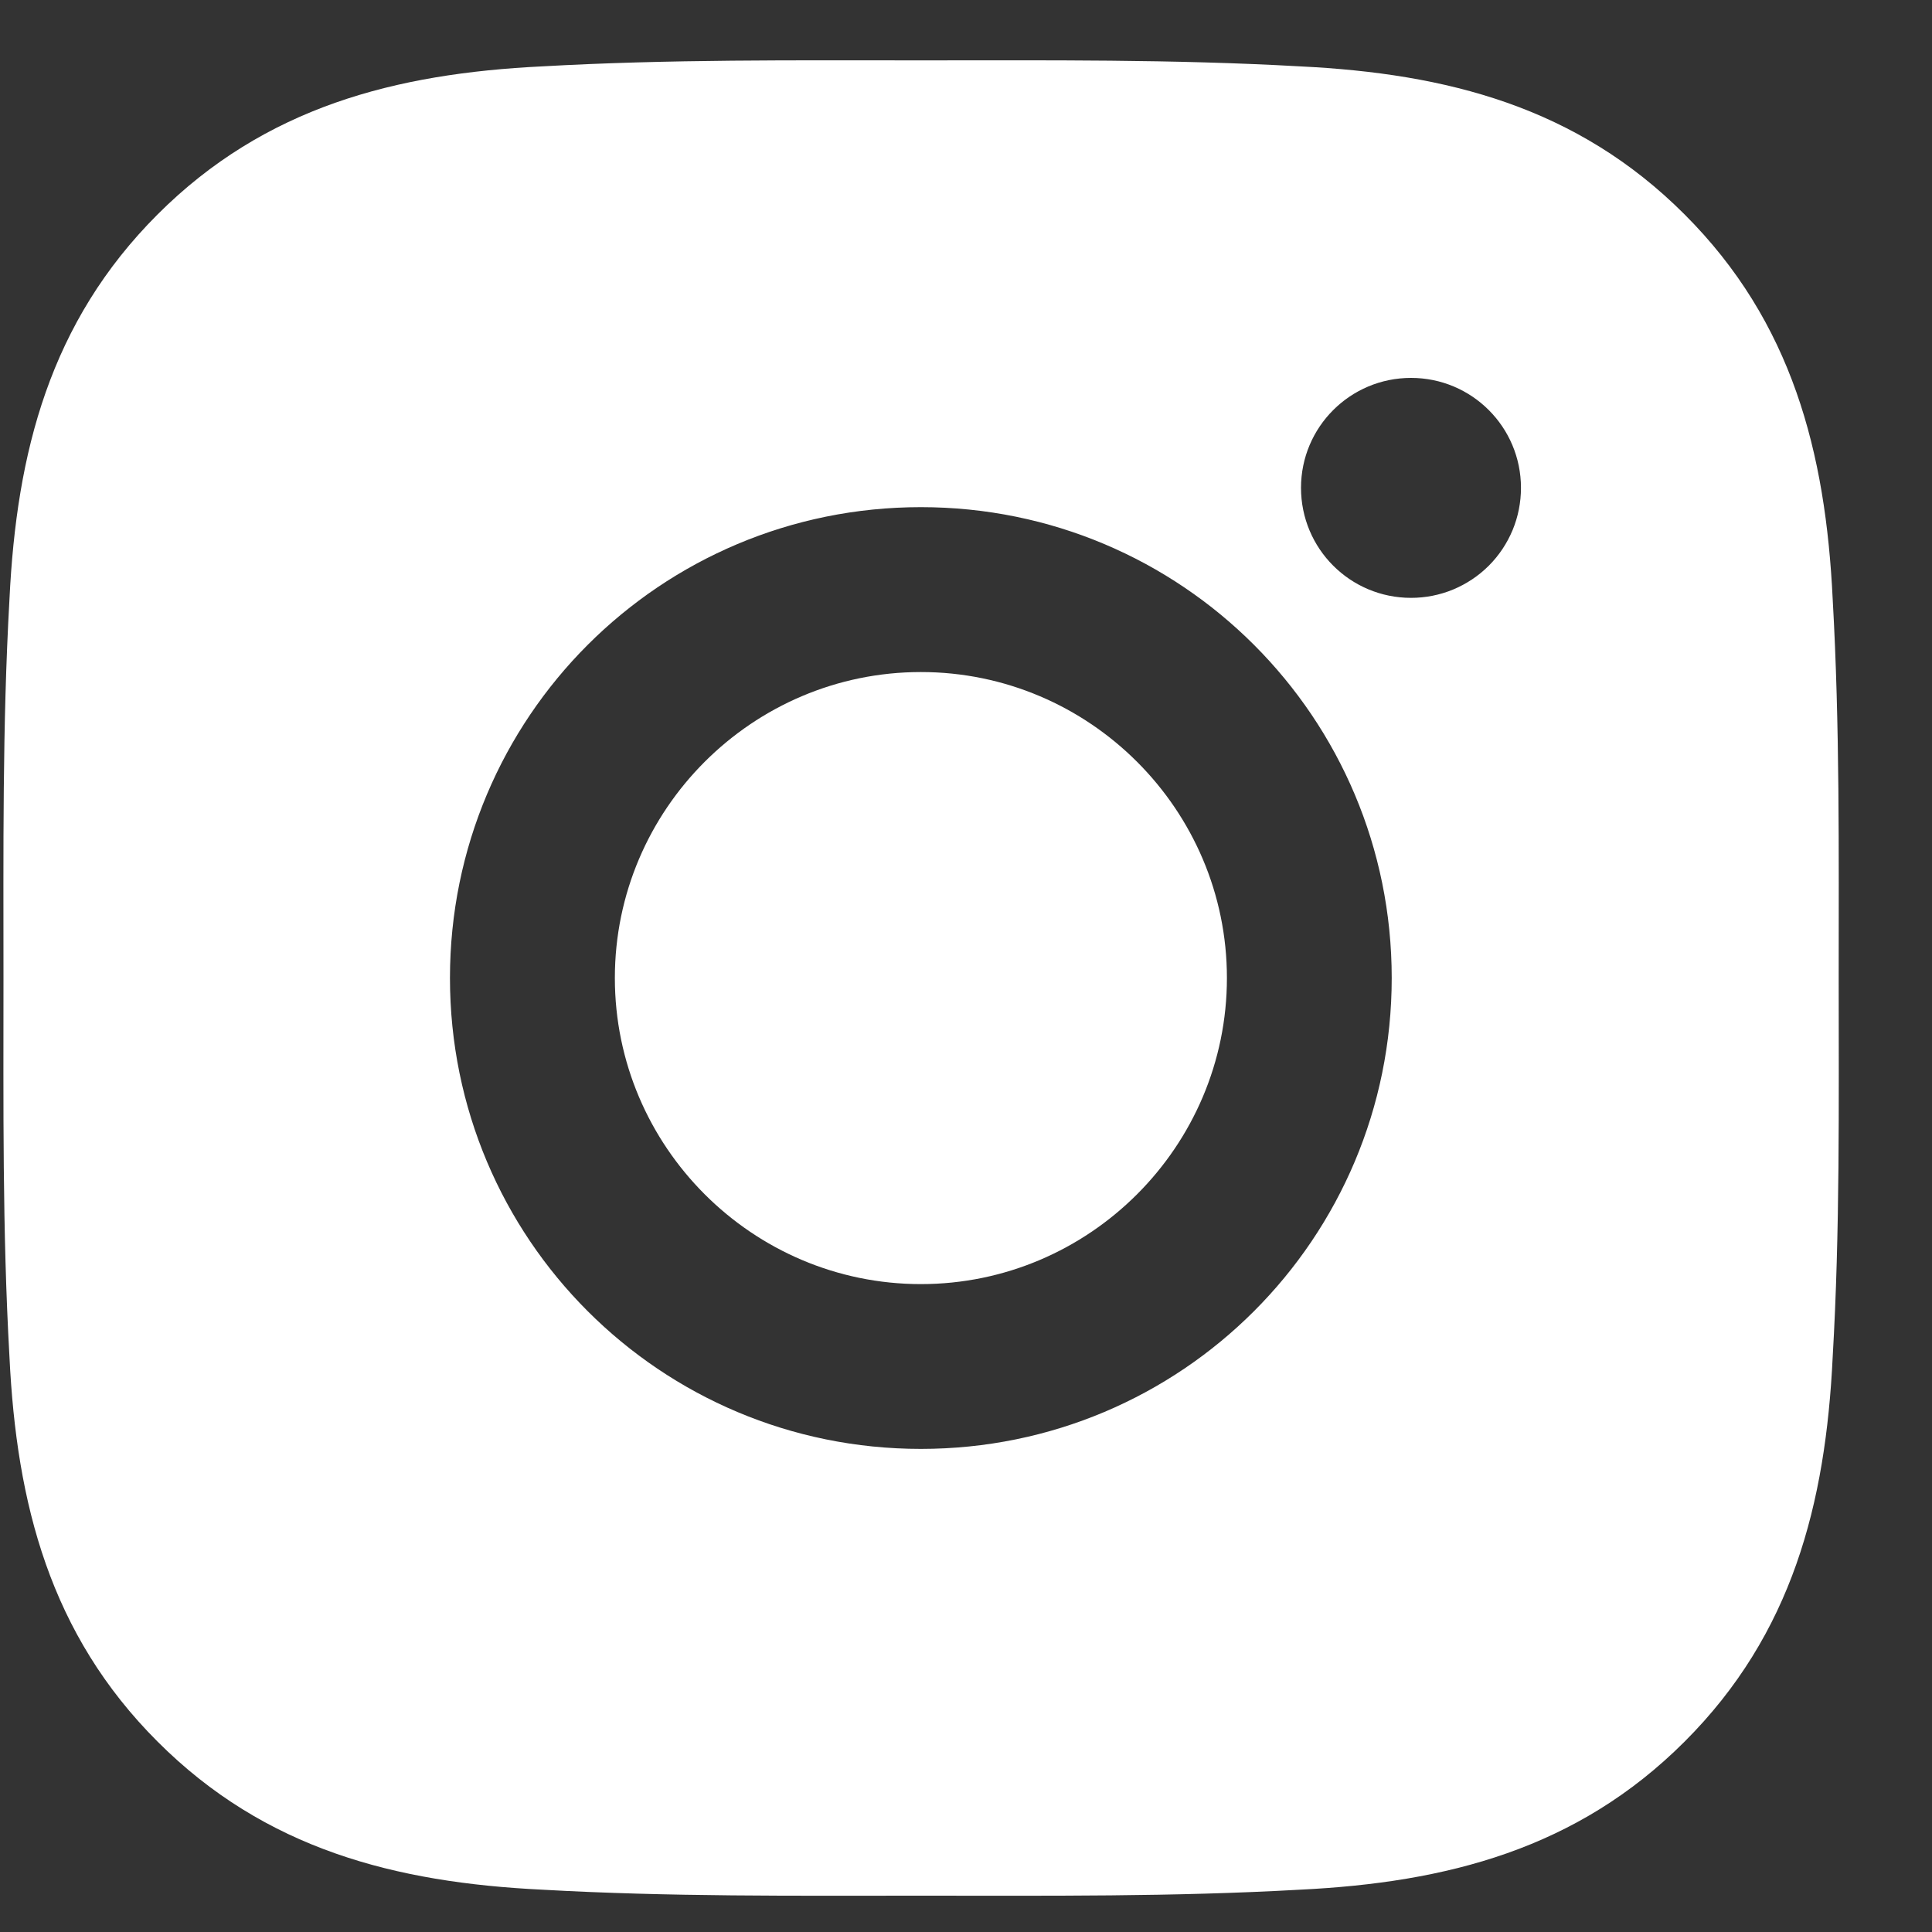 <svg width="20" height="20" viewBox="0 0 20 20" fill="none" xmlns="http://www.w3.org/2000/svg">
<rect x="0" y="0" width="20" height="20" fill="#333333" stroke="none"/>
<path id="Vector" d="M9.533 6.957C7.788 6.957 6.365 8.38 6.365 10.124C6.365 11.869 7.788 13.293 9.533 13.293C11.277 13.293 12.701 11.869 12.701 10.124C12.701 8.38 11.277 6.957 9.533 6.957ZM19.034 10.124C19.034 8.813 19.046 7.513 18.972 6.203C18.899 4.682 18.552 3.332 17.439 2.22C16.325 1.105 14.977 0.761 13.456 0.687C12.144 0.613 10.845 0.625 9.535 0.625C8.223 0.625 6.923 0.613 5.614 0.687C4.093 0.761 2.743 1.108 1.631 2.22C0.516 3.335 0.171 4.682 0.098 6.203C0.024 7.515 0.036 8.815 0.036 10.124C0.036 11.434 0.024 12.736 0.098 14.046C0.171 15.567 0.518 16.917 1.631 18.029C2.745 19.144 4.093 19.488 5.614 19.562C6.926 19.636 8.225 19.624 9.535 19.624C10.847 19.624 12.147 19.636 13.456 19.562C14.977 19.488 16.327 19.141 17.439 18.029C18.554 16.915 18.899 15.567 18.972 14.046C19.048 12.736 19.034 11.436 19.034 10.124V10.124ZM9.533 14.999C6.835 14.999 4.658 12.822 4.658 10.124C4.658 7.427 6.835 5.25 9.533 5.25C12.23 5.25 14.407 7.427 14.407 10.124C14.407 12.822 12.23 14.999 9.533 14.999ZM14.607 6.189C13.977 6.189 13.468 5.68 13.468 5.05C13.468 4.421 13.977 3.912 14.607 3.912C15.236 3.912 15.745 4.421 15.745 5.05C15.745 5.2 15.716 5.348 15.659 5.486C15.601 5.625 15.518 5.75 15.412 5.856C15.306 5.962 15.181 6.045 15.042 6.103C14.904 6.16 14.756 6.189 14.607 6.189V6.189Z" fill="white"/>
</svg>
